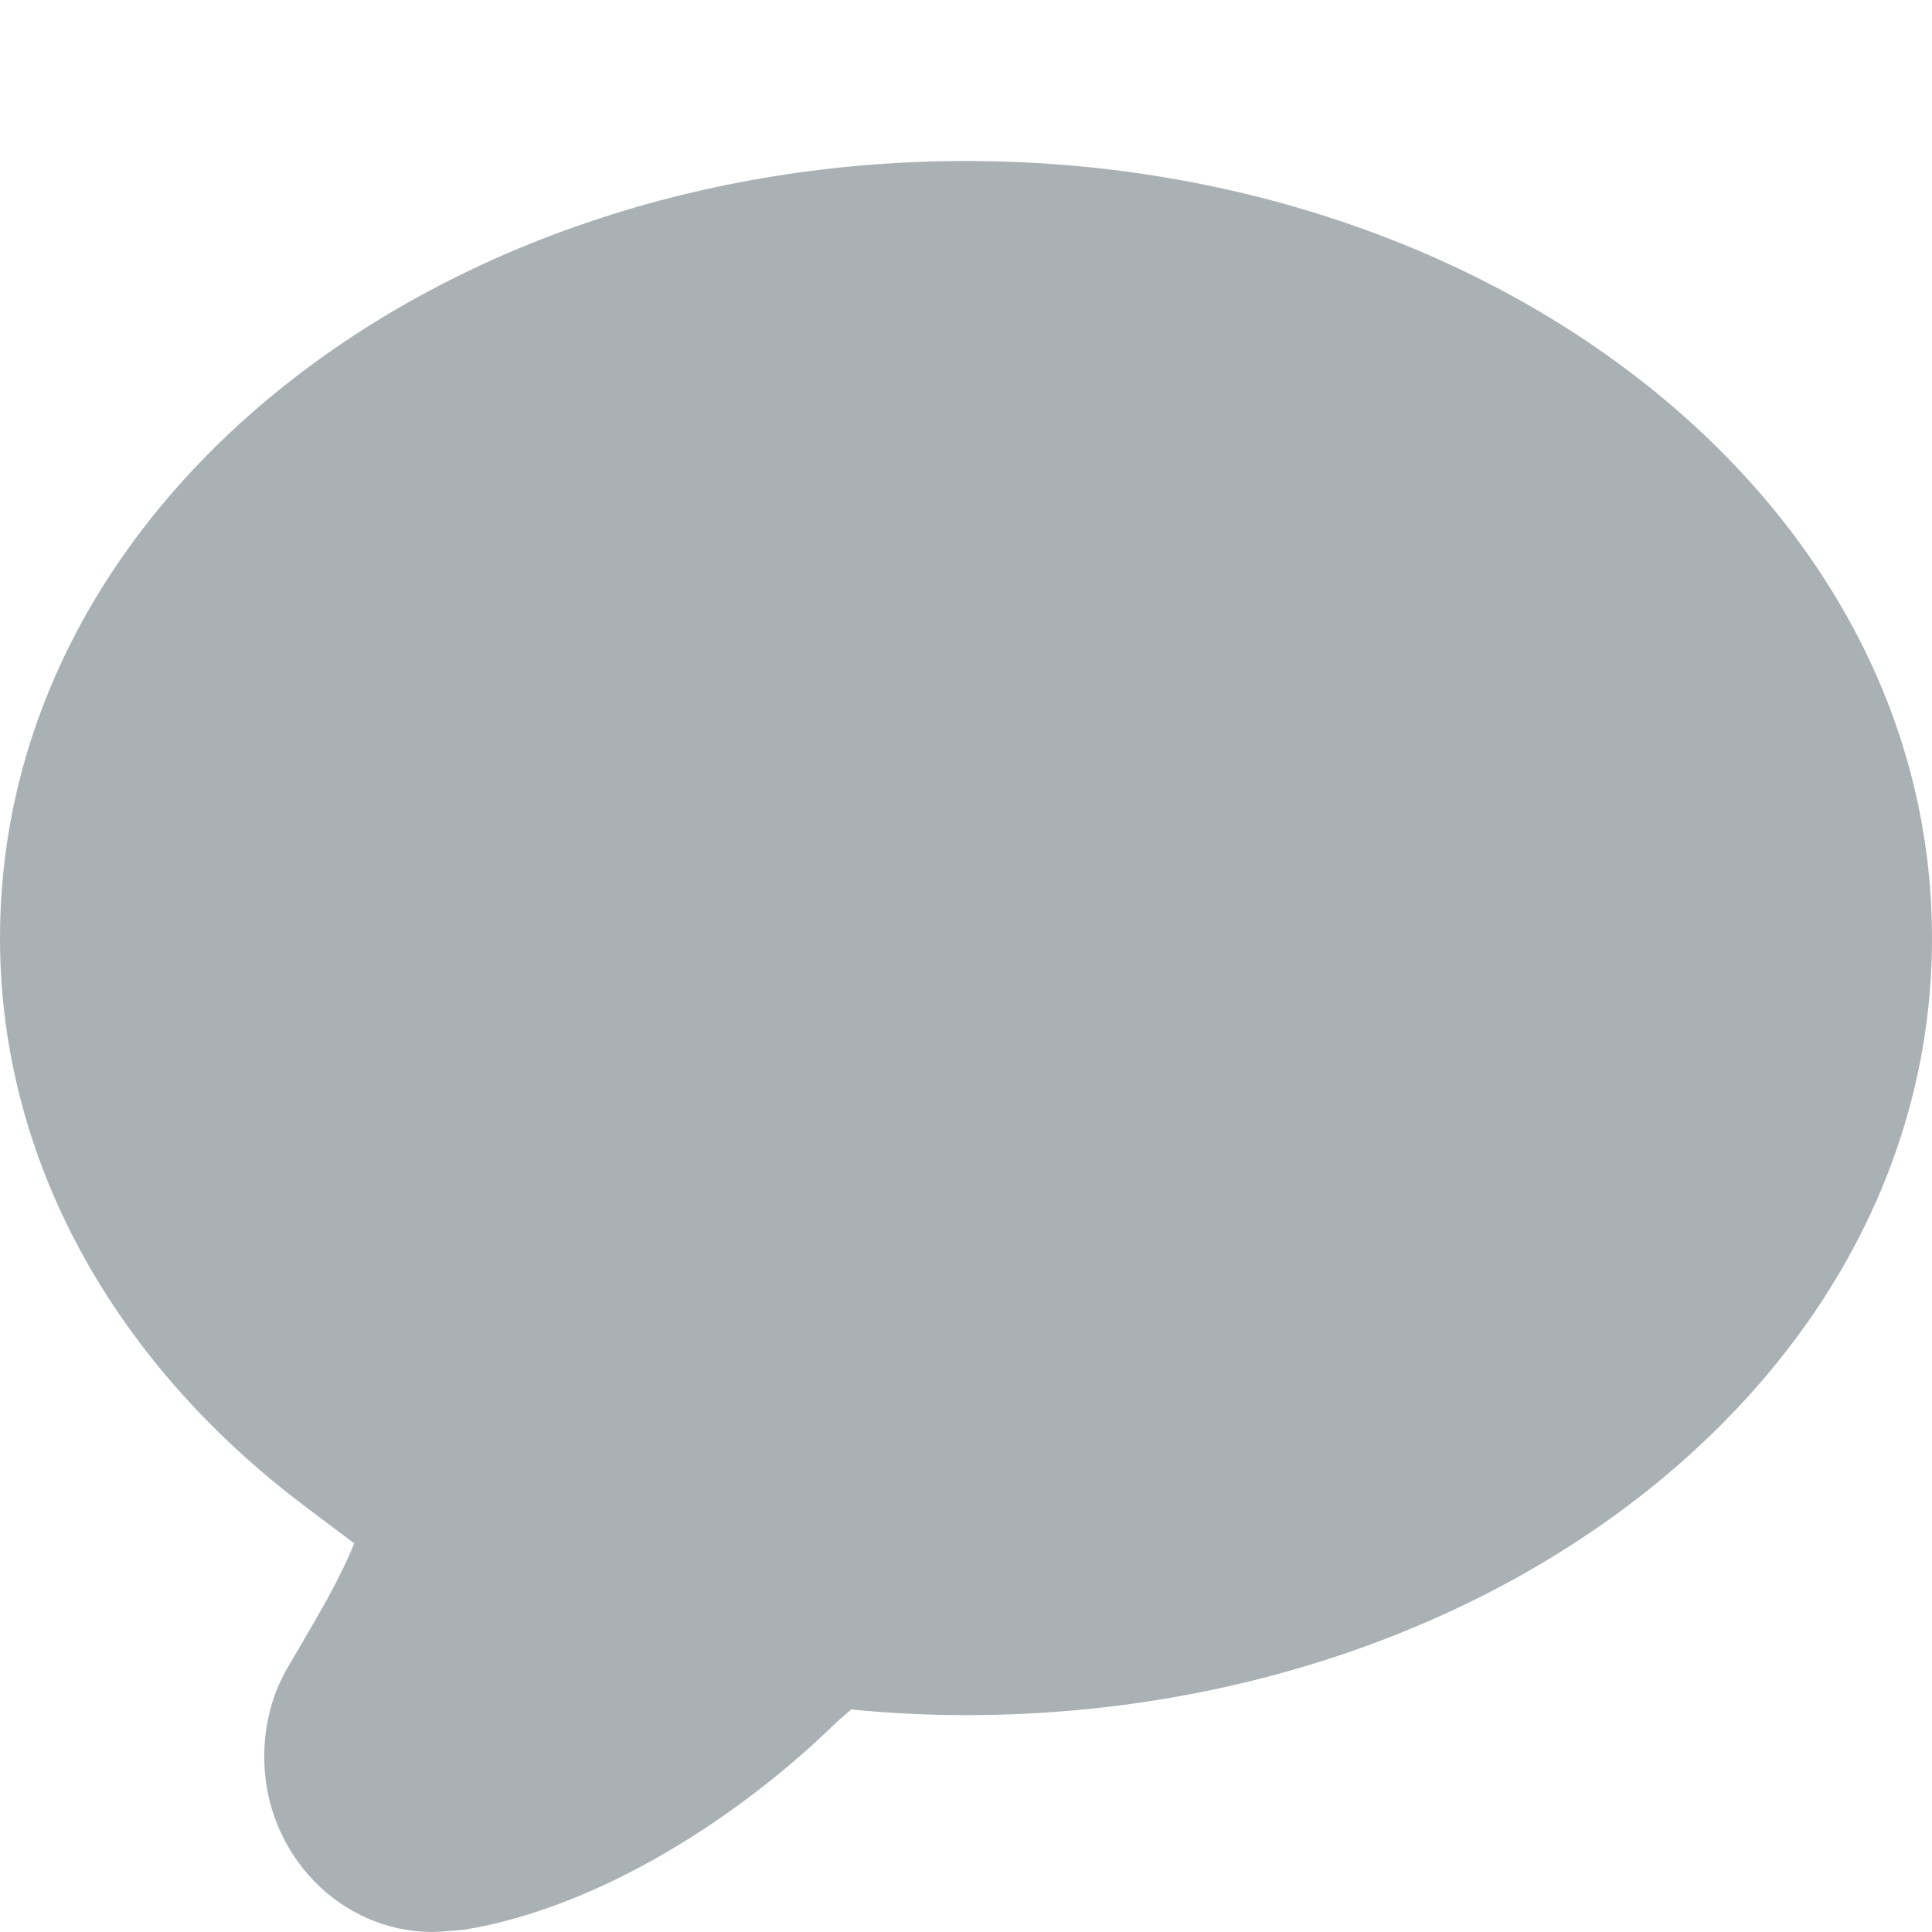 <?xml version="1.0" encoding="UTF-8" standalone="no"?>
<svg width="12px" height="12px" viewBox="0 0 12 12" version="1.1" xmlns="http://www.w3.org/2000/svg" xmlns:xlink="http://www.w3.org/1999/xlink">
    <!-- Generator: Sketch 3.8.3 (29802) - http://www.bohemiancoding.com/sketch -->
    <title>iconComments12</title>
    <desc>Created with Sketch.</desc>
    <defs></defs>
    <g id="Assets" stroke="none" stroke-width="1" fill="none" fill-rule="evenodd">
        <g id="iconComments12" fill="#AAB1B5">
            <path d="M0,5.827 C0,7.205 0.708,8.458 1.881,9.346 C2.137,9.539 2.2,9.586 2.2,9.586 C2.158,9.69 2.103,9.804 2.034,9.929 C1.975,10.038 1.769,10.388 1.769,10.388 L1.727,10.475 C1.671,10.61 1.641,10.758 1.641,10.909 C1.641,11.515 2.113,12 2.688,12 C2.747,11.999 2.89,11.985 2.89,11.985 C3.73,11.844 4.596,11.285 5.198,10.695 L5.287,10.618 C5.525,10.641 5.762,10.653 6,10.653 C9.272,10.653 12,8.554 12,5.827 C12,3.099 9.272,1 6,1 C2.727,1 0,3.099 0,5.827 Z" id="Path"></path>
        </g>
    </g>
</svg>